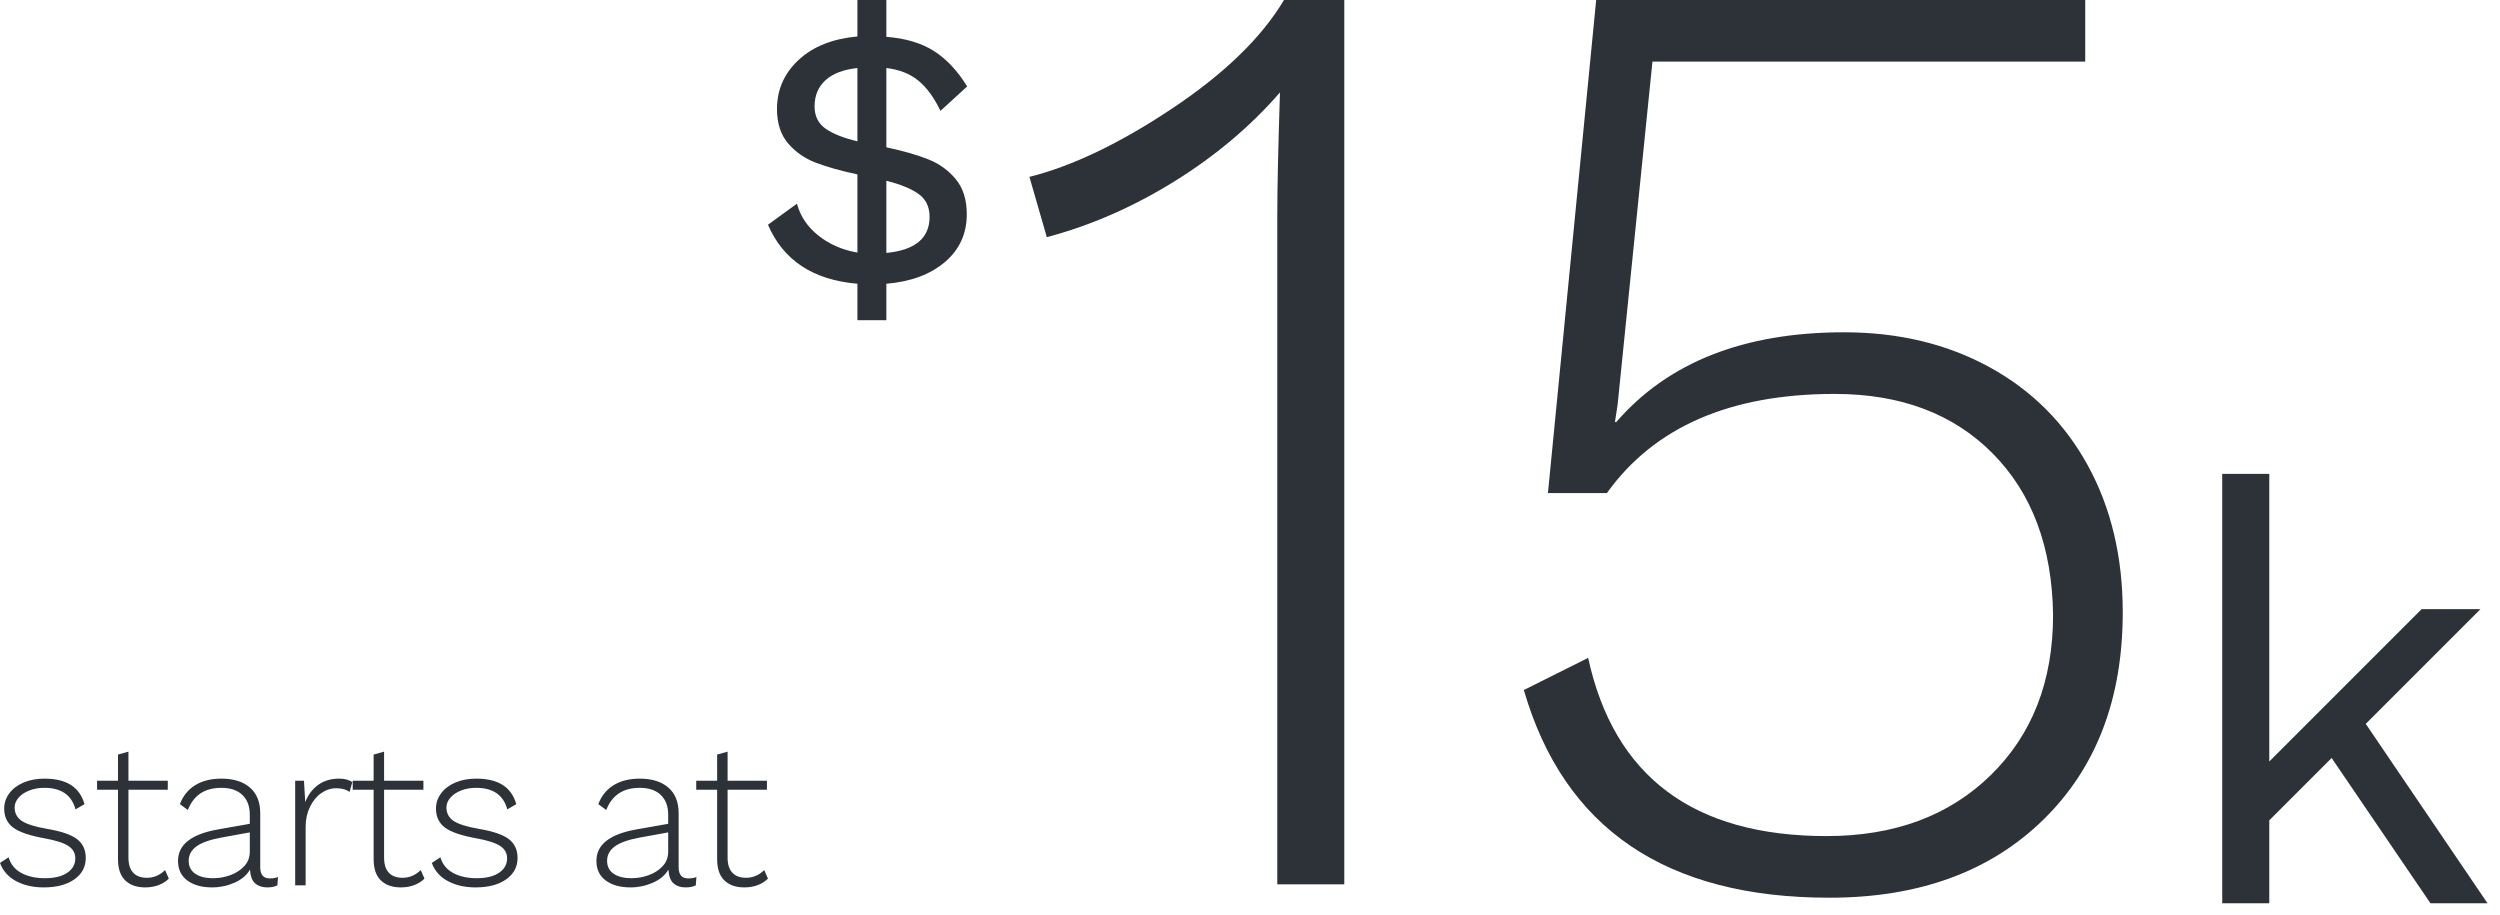 <?xml version="1.0" encoding="UTF-8"?>
<svg width="153px" height="56px" viewBox="0 0 153 56" version="1.1" xmlns="http://www.w3.org/2000/svg" xmlns:xlink="http://www.w3.org/1999/xlink">
    <!-- Generator: Sketch 48.2 (47327) - http://www.bohemiancoding.com/sketch -->
    <title>startup-15</title>
    <desc>Created with Sketch.</desc>
    <defs></defs>
    <g id="Page-1" stroke="none" stroke-width="1" fill="none" fill-rule="evenodd">
        <g id="startup-15" fill="#2D3238">
            <path d="M52.474,17.365 C49.76,17.135 47.935,15.931 47,13.754 L48.771,12.466 C48.986,13.248 49.43,13.903 50.105,14.432 C50.78,14.962 51.569,15.303 52.474,15.456 L52.474,10.672 C51.462,10.457 50.615,10.22 49.932,9.959 C49.25,9.698 48.683,9.304 48.23,8.774 C47.778,8.245 47.552,7.544 47.552,6.67 C47.552,5.489 47.993,4.489 48.874,3.668 C49.756,2.848 50.956,2.369 52.474,2.231 L52.474,0 L54.245,0 L54.245,2.254 C55.426,2.346 56.399,2.637 57.166,3.128 C57.933,3.619 58.607,4.339 59.19,5.29 L57.557,6.785 C57.158,5.957 56.702,5.336 56.188,4.922 C55.675,4.508 55.027,4.255 54.245,4.163 L54.245,9.016 C55.257,9.231 56.104,9.472 56.786,9.741 C57.469,10.009 58.036,10.415 58.489,10.96 C58.941,11.504 59.167,12.221 59.167,13.11 C59.167,14.306 58.719,15.283 57.822,16.043 C56.924,16.802 55.732,17.242 54.245,17.365 L54.245,19.596 L52.474,19.596 L52.474,17.365 Z M52.474,4.163 C51.615,4.255 50.964,4.504 50.519,4.91 C50.074,5.317 49.852,5.85 49.852,6.509 C49.852,7.107 50.078,7.563 50.531,7.878 C50.983,8.192 51.631,8.449 52.474,8.648 L52.474,4.163 Z M56.89,13.271 C56.89,12.658 56.664,12.19 56.212,11.868 C55.759,11.546 55.104,11.278 54.245,11.063 L54.245,15.479 C56.008,15.31 56.89,14.574 56.89,13.271 Z" id="$" fill-rule="nonzero"></path>
            <path d="M82.27,0 L82.27,54.12 L78.17,54.12 L78.17,13.12 C78.17,11.535 78.225,9.047 78.334,5.658 C76.53,7.735 74.371,9.553 71.856,11.111 C69.341,12.669 66.745,13.803 64.066,14.514 L63,10.824 C65.624,10.168 68.535,8.774 71.733,6.642 C74.931,4.51 77.213,2.296 78.58,0 L82.27,0 Z M112.856,20.336 C116.191,20.336 119.156,21.047 121.753,22.468 C124.35,23.889 126.359,25.898 127.78,28.495 C129.201,31.092 129.912,34.085 129.912,37.474 C129.912,42.777 128.286,47.013 125.033,50.184 C121.78,53.355 117.421,54.94 111.954,54.94 C101.95,54.94 95.718,50.703 93.258,42.23 L97.194,40.262 C98.779,47.533 103.645,51.168 111.79,51.168 C115.945,51.168 119.293,49.924 121.835,47.437 C124.377,44.95 125.648,41.683 125.648,37.638 C125.593,33.483 124.363,30.19 121.958,27.757 C119.553,25.324 116.327,24.108 112.282,24.108 C105.886,24.108 101.239,26.131 98.342,30.176 L94.734,30.176 L97.686,0 L127.616,0 L127.616,3.772 L101.13,3.772 L98.998,24.764 L98.834,25.83 L98.916,25.83 C102.087,22.167 106.733,20.336 112.856,20.336 Z" id="15"></path>
            <polygon id="k" points="142.696 46.388 138.88 50.204 138.88 55.28 136 55.28 136 29 138.88 29 138.88 46.604 148.204 37.28 151.804 37.28 144.784 44.3 152.236 55.28 148.744 55.28"></polygon>
            <path d="M2.676,54.309 C2.027,54.309 1.464,54.181 0.986,53.925 C0.508,53.669 0.179,53.298 0,52.811 L0.525,52.466 C0.653,52.892 0.913,53.212 1.306,53.426 C1.699,53.639 2.181,53.746 2.753,53.746 C3.333,53.746 3.788,53.635 4.116,53.413 C4.445,53.191 4.609,52.897 4.609,52.53 C4.609,52.214 4.468,51.962 4.187,51.774 C3.905,51.586 3.41,51.428 2.701,51.3 C1.805,51.138 1.174,50.921 0.807,50.648 C0.44,50.374 0.256,49.986 0.256,49.482 C0.256,49.15 0.358,48.842 0.563,48.561 C0.768,48.279 1.058,48.057 1.434,47.895 C1.809,47.733 2.236,47.652 2.714,47.652 C3.389,47.652 3.928,47.78 4.334,48.036 C4.739,48.292 5.019,48.684 5.172,49.214 L4.622,49.534 C4.383,48.654 3.747,48.215 2.714,48.215 C2.373,48.215 2.063,48.27 1.786,48.381 C1.509,48.492 1.291,48.64 1.133,48.823 C0.975,49.007 0.896,49.205 0.896,49.418 C0.896,49.768 1.041,50.041 1.332,50.238 C1.622,50.434 2.134,50.596 2.868,50.724 C3.738,50.869 4.353,51.079 4.712,51.352 C5.07,51.625 5.249,52.009 5.249,52.504 C5.249,53.05 5.017,53.488 4.551,53.816 C4.086,54.145 3.461,54.309 2.676,54.309 Z M10.332,53.771 C10.161,53.942 9.952,54.074 9.705,54.168 C9.457,54.262 9.184,54.309 8.885,54.309 C8.365,54.309 7.957,54.166 7.663,53.88 C7.368,53.594 7.221,53.161 7.221,52.581 L7.221,48.33 L5.941,48.33 L5.941,47.78 L7.221,47.78 L7.221,46.179 L7.861,46 L7.861,47.78 L10.268,47.78 L10.268,48.33 L7.861,48.33 L7.861,52.491 C7.861,52.892 7.957,53.197 8.149,53.407 C8.341,53.616 8.621,53.72 8.988,53.72 C9.415,53.72 9.786,53.562 10.102,53.247 L10.332,53.771 Z M16.516,53.759 C16.729,53.759 16.896,53.729 17.015,53.669 L16.977,54.181 C16.823,54.267 16.614,54.309 16.349,54.309 C16.051,54.309 15.808,54.228 15.62,54.066 C15.432,53.904 15.325,53.622 15.3,53.221 C15.103,53.562 14.788,53.829 14.352,54.021 C13.917,54.213 13.46,54.309 12.982,54.309 C12.351,54.309 11.845,54.168 11.465,53.887 C11.085,53.605 10.895,53.204 10.895,52.683 C10.895,51.693 11.706,51.053 13.328,50.763 L15.287,50.417 L15.287,49.854 C15.287,49.342 15.135,48.94 14.832,48.65 C14.529,48.36 14.1,48.215 13.546,48.215 C12.53,48.215 11.847,48.667 11.497,49.572 L11.011,49.214 C11.198,48.71 11.51,48.324 11.945,48.055 C12.381,47.786 12.914,47.652 13.546,47.652 C14.288,47.652 14.871,47.833 15.293,48.196 C15.716,48.558 15.927,49.086 15.927,49.777 L15.927,53.08 C15.927,53.532 16.123,53.759 16.516,53.759 Z M13.046,53.746 C13.405,53.746 13.755,53.684 14.096,53.56 C14.438,53.436 14.721,53.253 14.948,53.01 C15.174,52.766 15.287,52.474 15.287,52.133 L15.287,50.942 L13.533,51.262 C12.841,51.39 12.338,51.569 12.022,51.8 C11.706,52.03 11.548,52.325 11.548,52.683 C11.548,53.025 11.681,53.287 11.945,53.471 C12.21,53.654 12.577,53.746 13.046,53.746 Z M20.754,47.652 C21.095,47.652 21.364,47.724 21.56,47.869 L21.394,48.471 C21.198,48.317 20.924,48.241 20.575,48.241 C20.25,48.241 19.945,48.341 19.659,48.541 C19.373,48.742 19.143,49.024 18.968,49.386 C18.793,49.749 18.705,50.152 18.705,50.596 L18.705,54.181 L18.065,54.181 L18.065,47.78 L18.603,47.78 L18.68,49.086 C18.859,48.633 19.126,48.281 19.48,48.029 C19.834,47.777 20.259,47.652 20.754,47.652 Z M25.977,53.771 C25.807,53.942 25.598,54.074 25.35,54.168 C25.103,54.262 24.829,54.309 24.531,54.309 C24.01,54.309 23.602,54.166 23.308,53.88 C23.013,53.594 22.866,53.161 22.866,52.581 L22.866,48.33 L21.586,48.33 L21.586,47.78 L22.866,47.78 L22.866,46.179 L23.506,46 L23.506,47.78 L25.913,47.78 L25.913,48.33 L23.506,48.33 L23.506,52.491 C23.506,52.892 23.602,53.197 23.794,53.407 C23.987,53.616 24.266,53.72 24.633,53.72 C25.06,53.72 25.431,53.562 25.747,53.247 L25.977,53.771 Z M29.101,54.309 C28.453,54.309 27.889,54.181 27.411,53.925 C26.933,53.669 26.605,53.298 26.425,52.811 L26.95,52.466 C27.078,52.892 27.339,53.212 27.731,53.426 C28.124,53.639 28.606,53.746 29.178,53.746 C29.759,53.746 30.213,53.635 30.542,53.413 C30.87,53.191 31.035,52.897 31.035,52.53 C31.035,52.214 30.894,51.962 30.612,51.774 C30.33,51.586 29.835,51.428 29.127,51.3 C28.231,51.138 27.599,50.921 27.232,50.648 C26.865,50.374 26.682,49.986 26.682,49.482 C26.682,49.15 26.784,48.842 26.989,48.561 C27.194,48.279 27.484,48.057 27.859,47.895 C28.235,47.733 28.662,47.652 29.14,47.652 C29.814,47.652 30.354,47.78 30.759,48.036 C31.165,48.292 31.444,48.684 31.598,49.214 L31.047,49.534 C30.808,48.654 30.173,48.215 29.14,48.215 C28.798,48.215 28.489,48.27 28.212,48.381 C27.934,48.492 27.716,48.64 27.559,48.823 C27.401,49.007 27.322,49.205 27.322,49.418 C27.322,49.768 27.467,50.041 27.757,50.238 C28.047,50.434 28.559,50.596 29.293,50.724 C30.164,50.869 30.779,51.079 31.137,51.352 C31.496,51.625 31.675,52.009 31.675,52.504 C31.675,53.05 31.442,53.488 30.977,53.816 C30.512,54.145 29.887,54.309 29.101,54.309 Z M42.122,53.759 C42.335,53.759 42.502,53.729 42.621,53.669 L42.583,54.181 C42.429,54.267 42.22,54.309 41.956,54.309 C41.657,54.309 41.414,54.228 41.226,54.066 C41.038,53.904 40.931,53.622 40.906,53.221 C40.709,53.562 40.394,53.829 39.958,54.021 C39.523,54.213 39.066,54.309 38.588,54.309 C37.957,54.309 37.451,54.168 37.071,53.887 C36.691,53.605 36.501,53.204 36.501,52.683 C36.501,51.693 37.312,51.053 38.934,50.763 L40.893,50.417 L40.893,49.854 C40.893,49.342 40.741,48.94 40.438,48.65 C40.135,48.36 39.707,48.215 39.152,48.215 C38.136,48.215 37.453,48.667 37.103,49.572 L36.617,49.214 C36.805,48.71 37.116,48.324 37.551,48.055 C37.987,47.786 38.52,47.652 39.152,47.652 C39.894,47.652 40.477,47.833 40.899,48.196 C41.322,48.558 41.533,49.086 41.533,49.777 L41.533,53.08 C41.533,53.532 41.729,53.759 42.122,53.759 Z M38.652,53.746 C39.011,53.746 39.361,53.684 39.702,53.56 C40.044,53.436 40.327,53.253 40.554,53.01 C40.78,52.766 40.893,52.474 40.893,52.133 L40.893,50.942 L39.139,51.262 C38.448,51.39 37.944,51.569 37.628,51.8 C37.312,52.03 37.154,52.325 37.154,52.683 C37.154,53.025 37.287,53.287 37.551,53.471 C37.816,53.654 38.183,53.746 38.652,53.746 Z M47,53.771 C46.829,53.942 46.62,54.074 46.373,54.168 C46.125,54.262 45.852,54.309 45.553,54.309 C45.033,54.309 44.625,54.166 44.331,53.88 C44.036,53.594 43.889,53.161 43.889,52.581 L43.889,48.33 L42.609,48.33 L42.609,47.78 L43.889,47.78 L43.889,46.179 L44.529,46 L44.529,47.78 L46.936,47.78 L46.936,48.33 L44.529,48.33 L44.529,52.491 C44.529,52.892 44.625,53.197 44.817,53.407 C45.009,53.616 45.289,53.72 45.656,53.72 C46.082,53.72 46.454,53.562 46.77,53.247 L47,53.771 Z" id="starts-at"></path>
        </g>
    </g>
</svg>